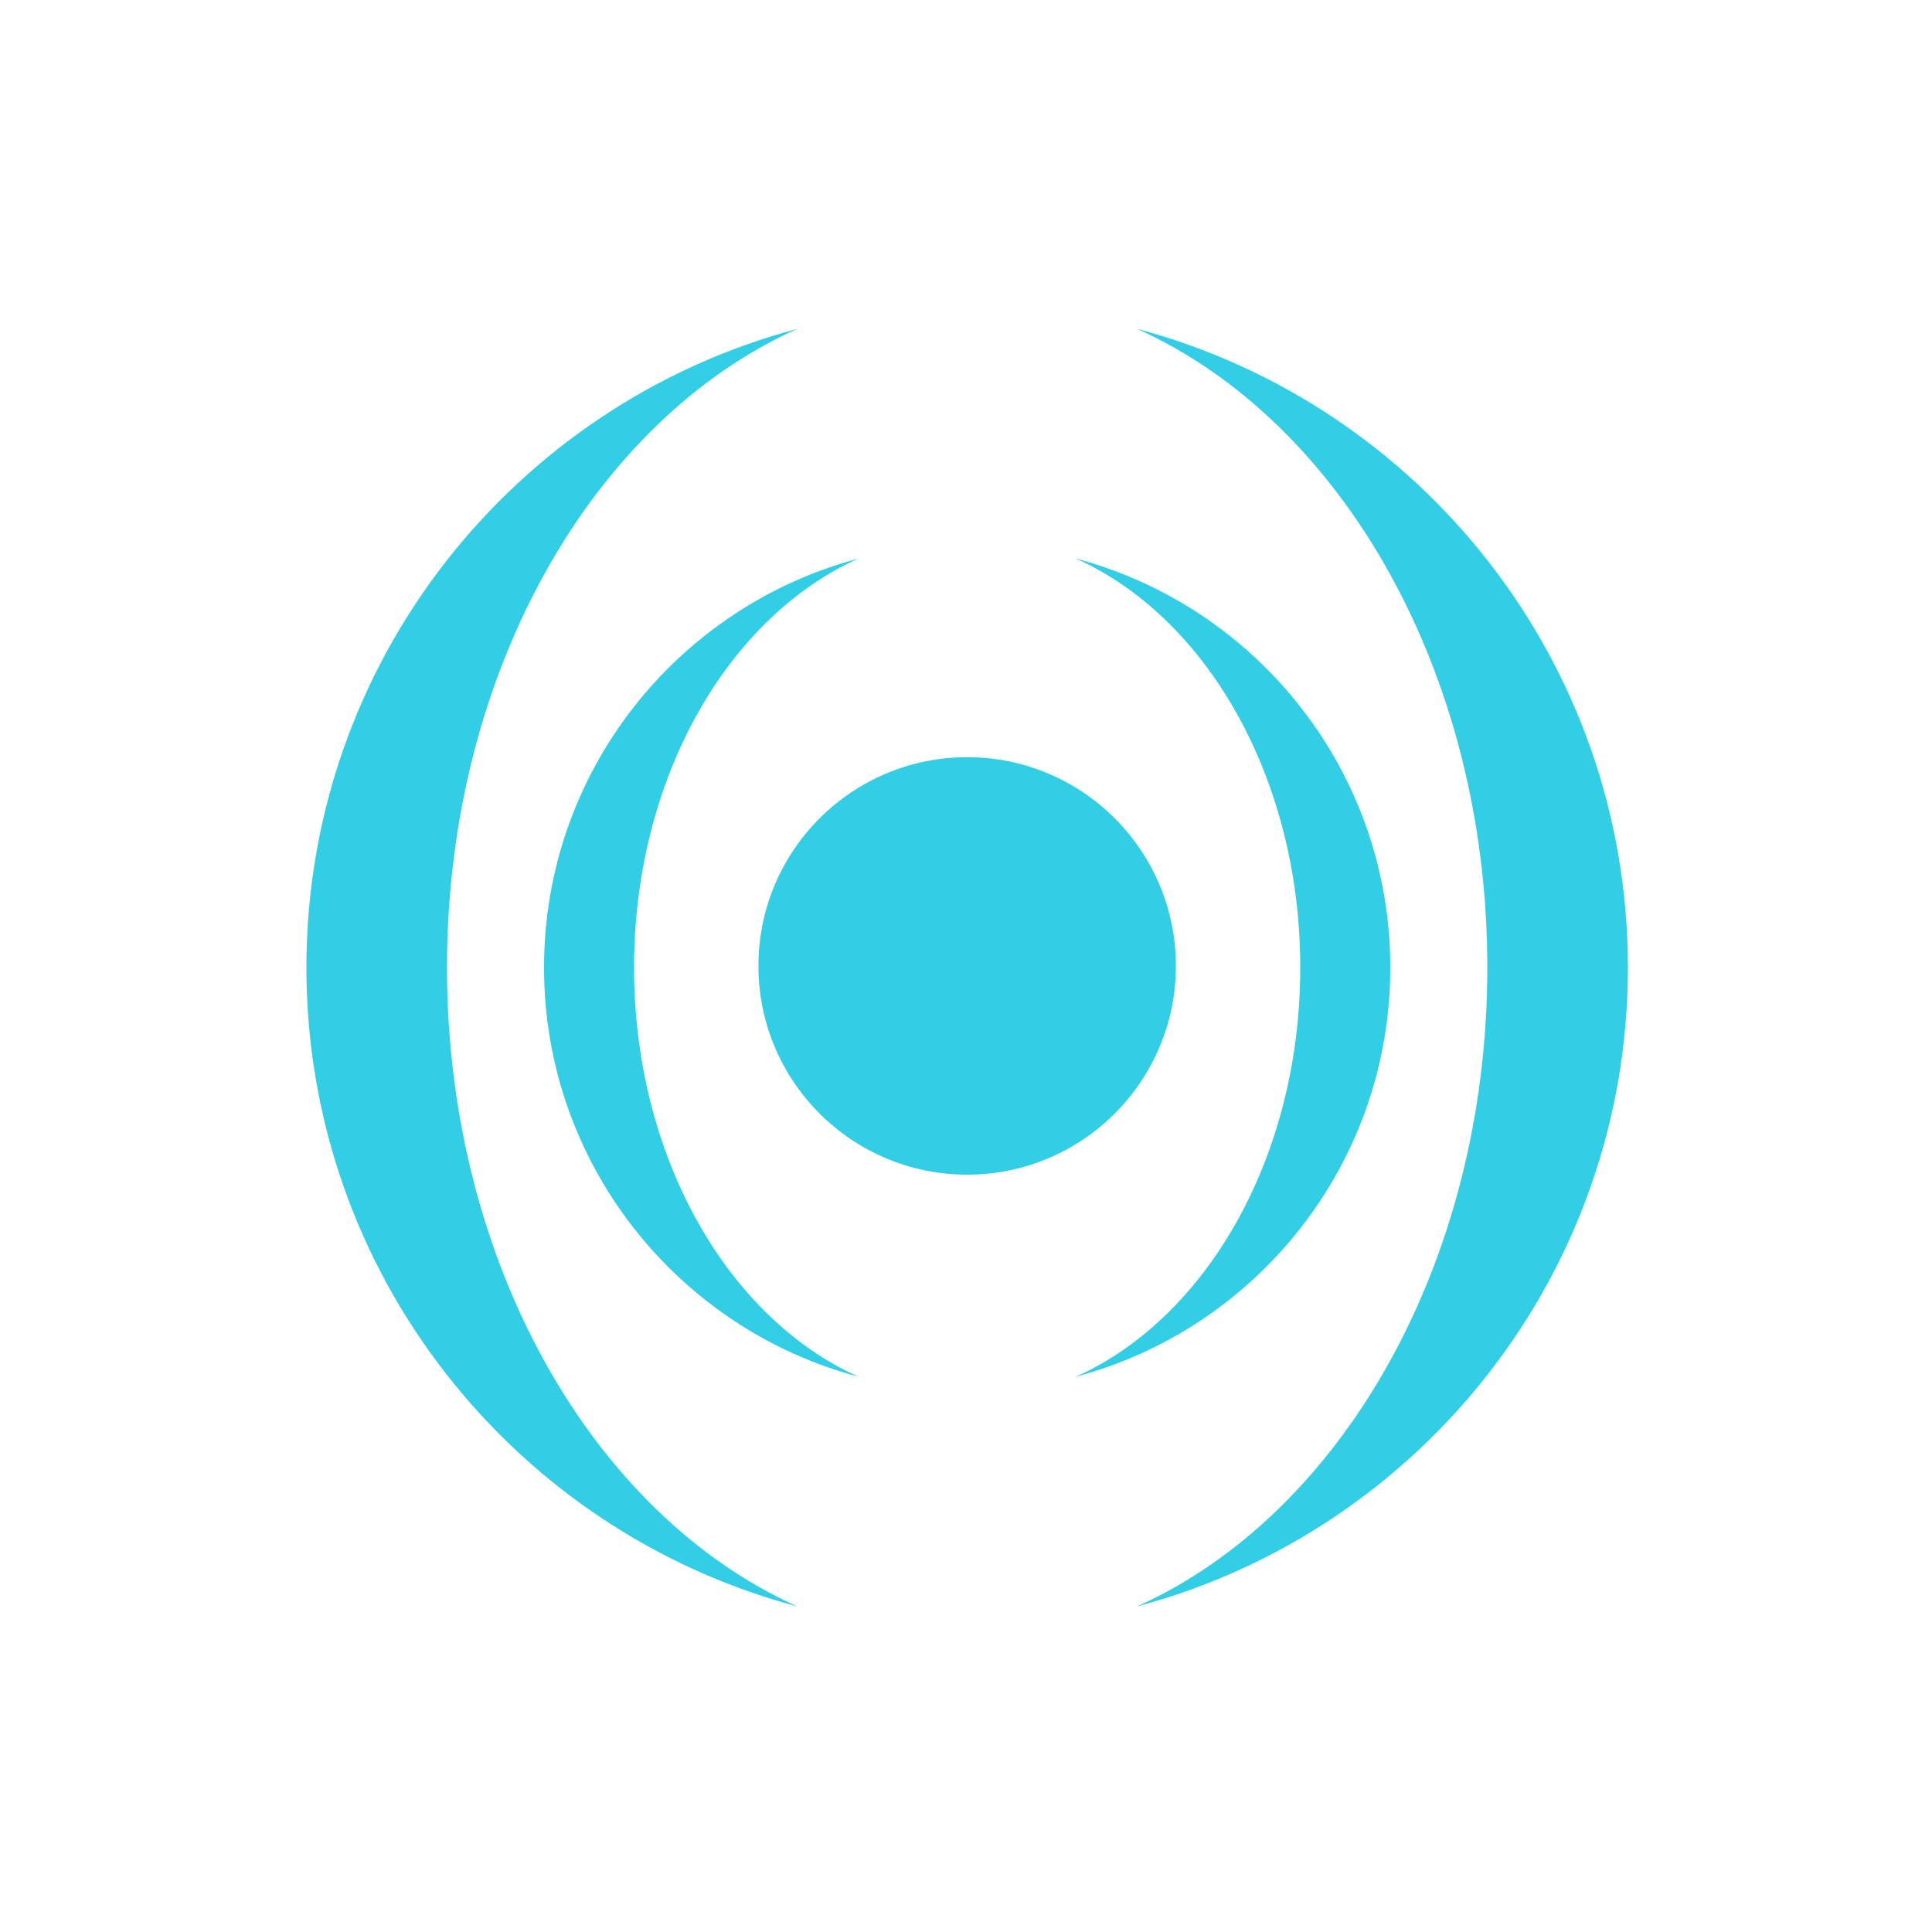 <?xml version="1.0" encoding="UTF-8" standalone="no"?>
<svg
   xmlns:dc="http://purl.org/dc/elements/1.1/"
   xmlns:cc="http://creativecommons.org/ns#"
   xmlns:rdf="http://www.w3.org/1999/02/22-rdf-syntax-ns#"
   xmlns:svg="http://www.w3.org/2000/svg"
   xmlns="http://www.w3.org/2000/svg"
   xmlns:sodipodi="http://sodipodi.sourceforge.net/DTD/sodipodi-0.dtd"
   xmlns:inkscape="http://www.inkscape.org/namespaces/inkscape"
   height="512"
   viewBox="0 0 512 512"
   width="512"
   version="1.1"
   id="svg2"
   inkscape:version="0.91 r13725"
   sodipodi:docname="pasystray.svg">
  <defs
     id="defs17" />
  <sodipodi:namedview
     pagecolor="#ffffff"
     bordercolor="#666666"
     borderopacity="1"
     objecttolerance="10"
     gridtolerance="10"
     guidetolerance="10"
     inkscape:pageopacity="0"
     inkscape:pageshadow="2"
     inkscape:window-width="1680"
     inkscape:window-height="1020"
     id="namedview15"
     showgrid="false"
     inkscape:zoom="0.70710678"
     inkscape:cx="-138.51941"
     inkscape:cy="-5.4364458"
     inkscape:window-x="1920"
     inkscape:window-y="30"
     inkscape:window-maximized="1"
     inkscape:current-layer="svg2" />
  <g
     transform="matrix(1.435,0,0,1.435,-729.539,-1132.015)"
     id="g2415"
     inkscape:export-filename="/home/ossman/Desktop/pa4.png"
     inkscape:export-xdpi="44.099998"
     inkscape:export-ydpi="44.099998"
     style="fill:#31CEE6">
    <circle
       style="fill:#31CEE6;fill-opacity:1;stroke:none"
       id="path2417"
       transform="matrix(1.676,0,0,1.676,688.677,-480.168)"
       cx="-1"
       cy="863.612"
       r="23" />
    <path
       style="fill:#31CEE6;fill-opacity:1;stroke:none"
       d="m 666.923,892.013 c -33.418,8.872 -58.063,39.334 -58.062,75.531 0,36.197 24.645,66.69 58.062,75.562 -24.108,-10.819 -41.438,-40.587 -41.438,-75.562 -10e-6,-34.975 17.33,-64.712 41.438,-75.531 z m 40.156,0 c 24.108,10.819 41.438,40.556 41.438,75.531 0,34.975 -17.33,64.743 -41.438,75.562 33.418,-8.872 58.063,-39.365 58.062,-75.562 0,-36.197 -24.645,-66.659 -58.062,-75.531 z"
       id="path2419"
       inkscape:connector-curvature="0" />
    <path
       id="path2421"
       d="m 655.647,849.587 c -52.185,13.855 -90.67,61.423 -90.67,117.949 0,56.526 38.485,104.143 90.67,117.998 -37.646,-16.895 -64.708,-63.381 -64.708,-117.998 -2e-5,-54.617 27.062,-101.054 64.708,-117.949 z m 62.708,0 c 37.646,16.895 64.708,63.332 64.708,117.949 0,54.617 -27.062,101.102 -64.708,117.998 52.185,-13.855 90.67,-61.472 90.67,-117.998 0,-56.526 -38.485,-104.094 -90.67,-117.949 z"
       style="fill:#31CEE6;fill-opacity:1;stroke:none"
       inkscape:connector-curvature="0" />
  </g>
</svg>
